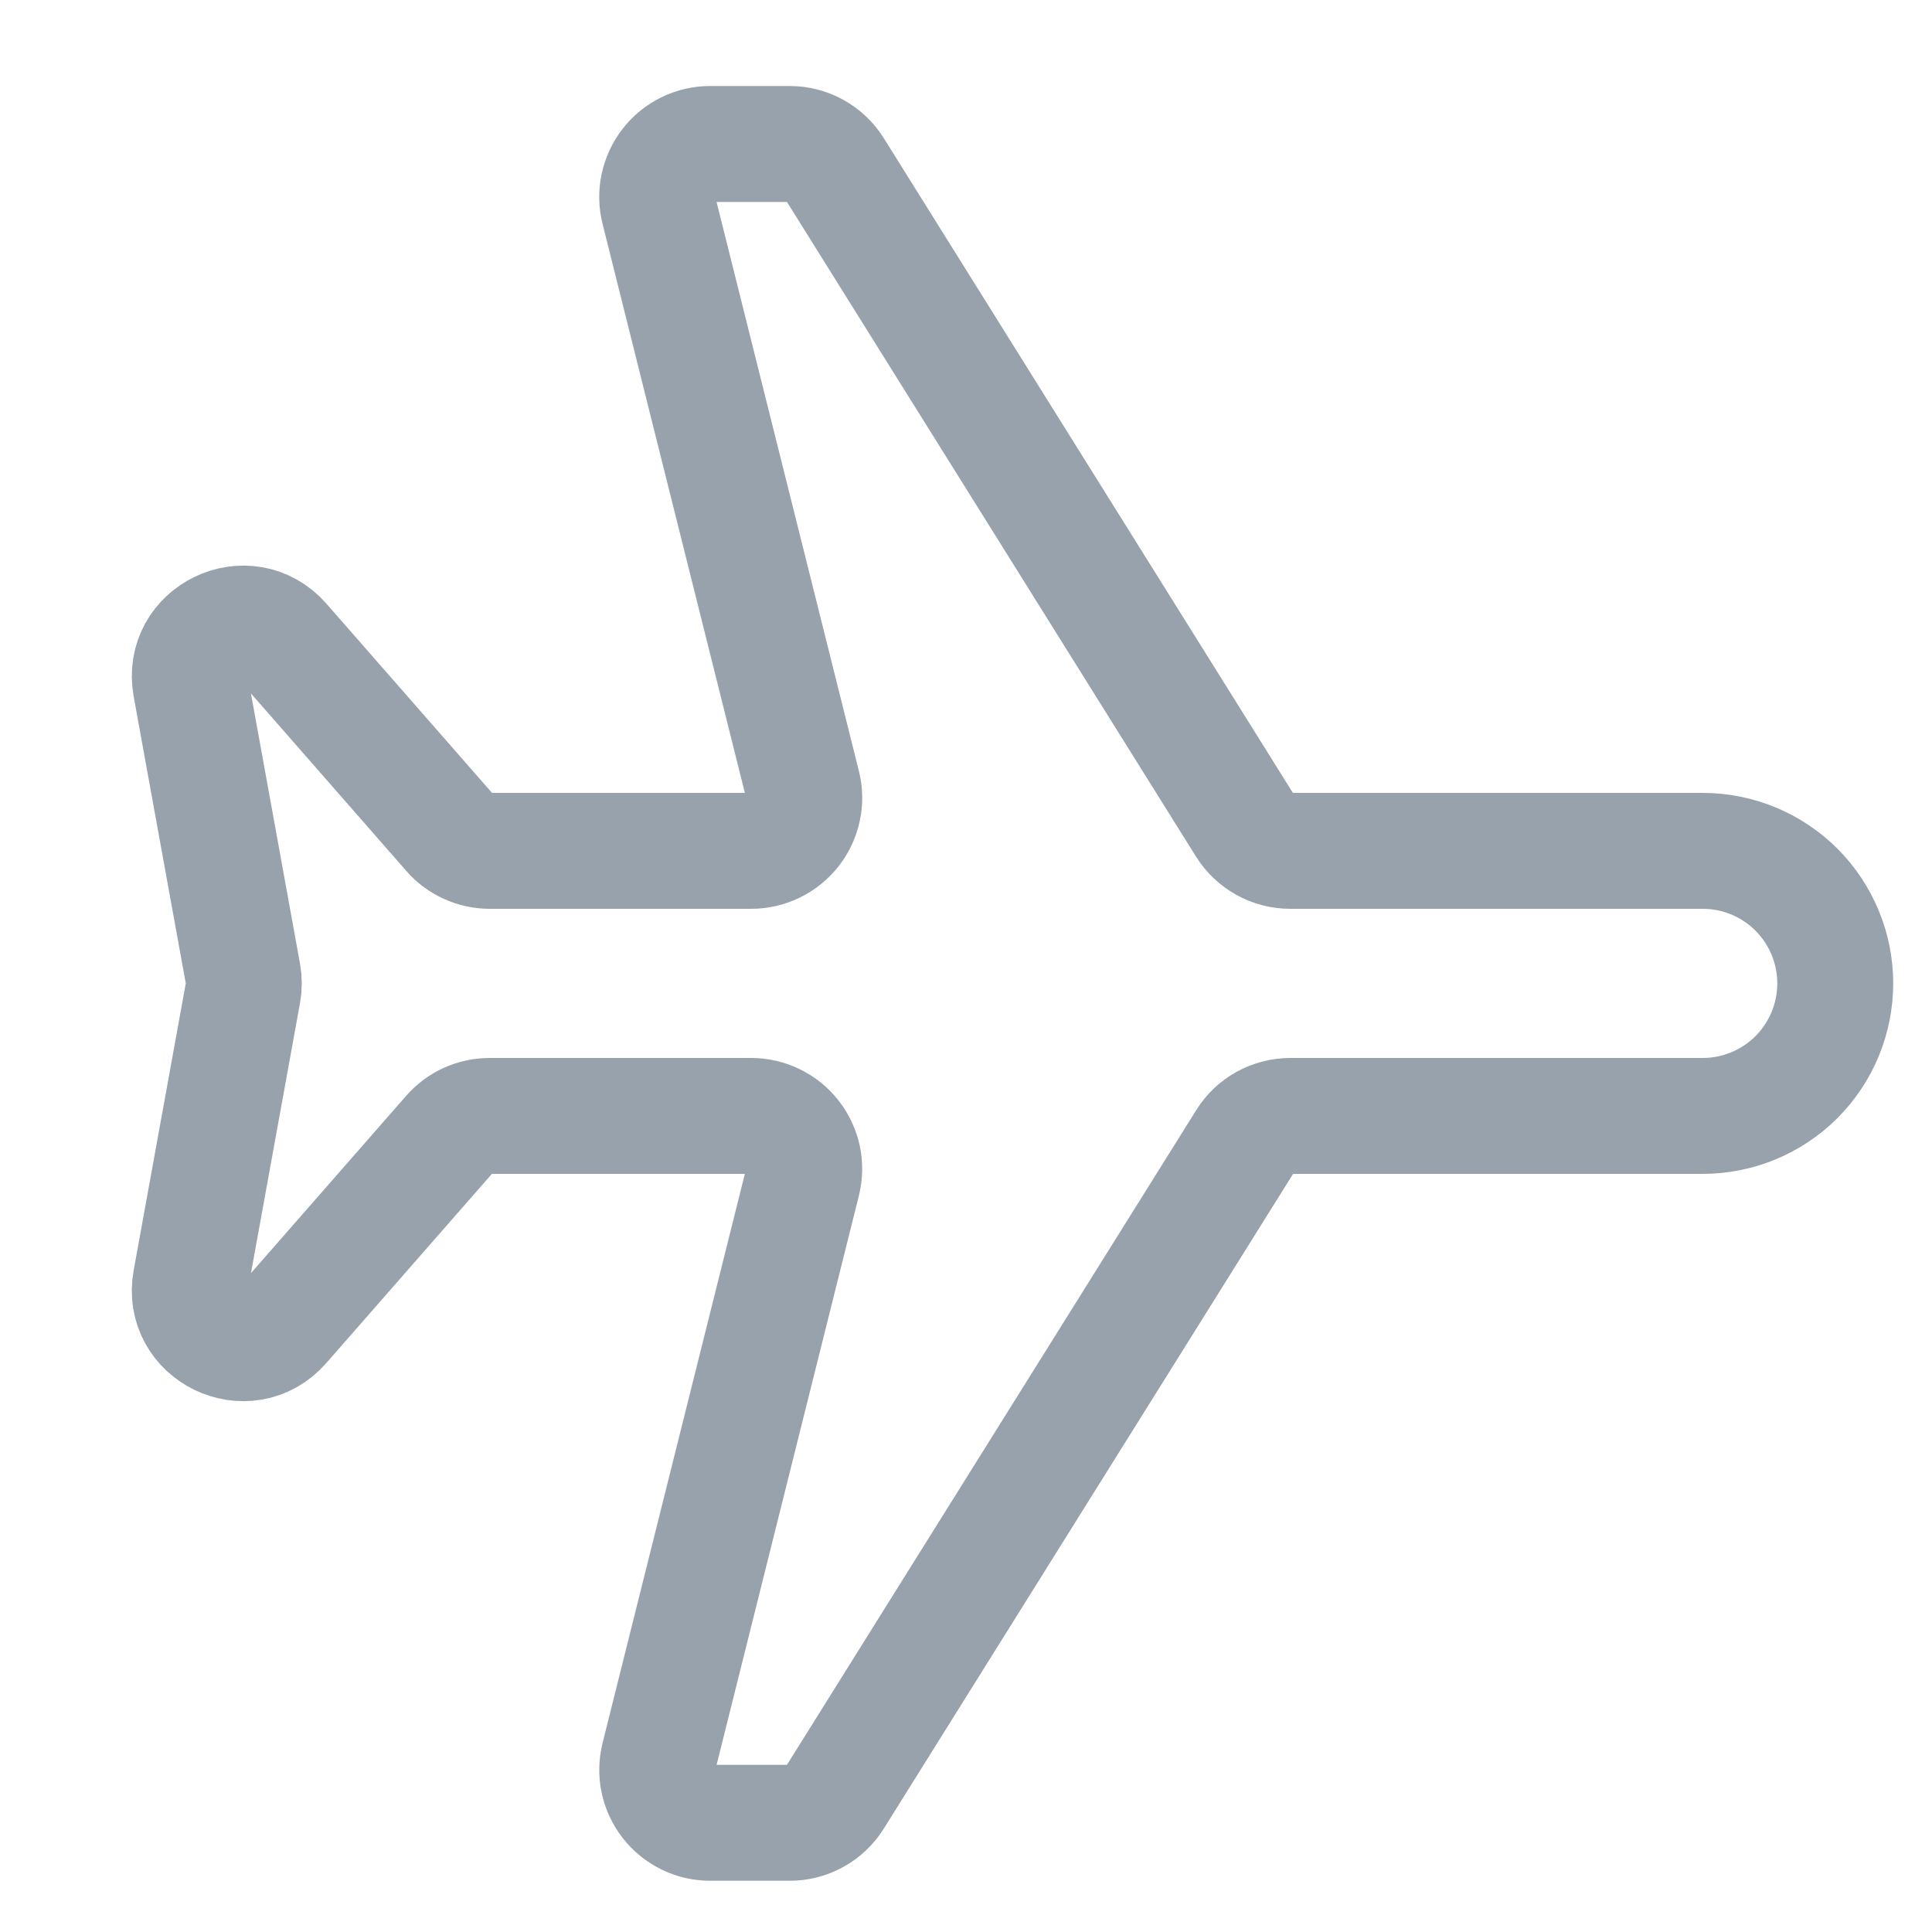 <svg width="25" height="25" viewBox="0 0 25 25" fill="none" xmlns="http://www.w3.org/2000/svg">
<g opacity="0.8">
<path d="M22.033 11.01L16.697 11.01C16.58 11.01 16.465 10.981 16.363 10.924C16.261 10.868 16.175 10.786 16.113 10.688L10.8 2.185C10.739 2.087 10.653 2.005 10.551 1.949C10.45 1.892 10.335 1.863 10.219 1.863L9.19 1.863C9.086 1.863 8.983 1.886 8.889 1.932C8.795 1.978 8.713 2.044 8.649 2.127C8.585 2.209 8.541 2.305 8.519 2.407C8.497 2.509 8.499 2.614 8.525 2.716L10.386 10.157C10.412 10.258 10.414 10.364 10.392 10.466C10.37 10.568 10.326 10.664 10.262 10.746C10.197 10.828 10.115 10.895 10.022 10.94C9.928 10.986 9.825 11.01 9.721 11.01L6.336 11.01C6.239 11.01 6.142 10.989 6.053 10.948C5.964 10.908 5.885 10.849 5.821 10.775L3.66 8.306C3.2 7.782 2.343 8.195 2.468 8.88L3.144 12.603C3.159 12.684 3.159 12.767 3.144 12.847L2.468 16.57C2.342 17.255 3.2 17.668 3.658 17.144L5.819 14.675C5.884 14.601 5.963 14.542 6.052 14.501C6.142 14.461 6.238 14.44 6.336 14.44L9.721 14.44C9.825 14.44 9.928 14.464 10.021 14.51C10.115 14.555 10.197 14.622 10.261 14.704C10.325 14.786 10.37 14.882 10.392 14.983C10.413 15.085 10.411 15.191 10.386 15.292L8.525 22.736C8.5 22.837 8.498 22.942 8.519 23.044C8.541 23.146 8.586 23.242 8.65 23.324C8.714 23.406 8.796 23.472 8.89 23.518C8.983 23.564 9.086 23.587 9.19 23.587L10.219 23.587C10.335 23.587 10.45 23.558 10.551 23.501C10.653 23.445 10.739 23.363 10.8 23.265L16.115 14.763C16.176 14.664 16.262 14.582 16.364 14.526C16.466 14.47 16.58 14.44 16.697 14.44L22.033 14.44C22.488 14.44 22.924 14.259 23.246 13.938C23.567 13.616 23.748 13.18 23.748 12.725C23.748 12.27 23.567 11.834 23.246 11.512C22.924 11.191 22.488 11.01 22.033 11.01V11.01Z" stroke="#7E8B97" stroke-width="1.5" stroke-linecap="round" stroke-linejoin="round"/>
</g>
</svg>

